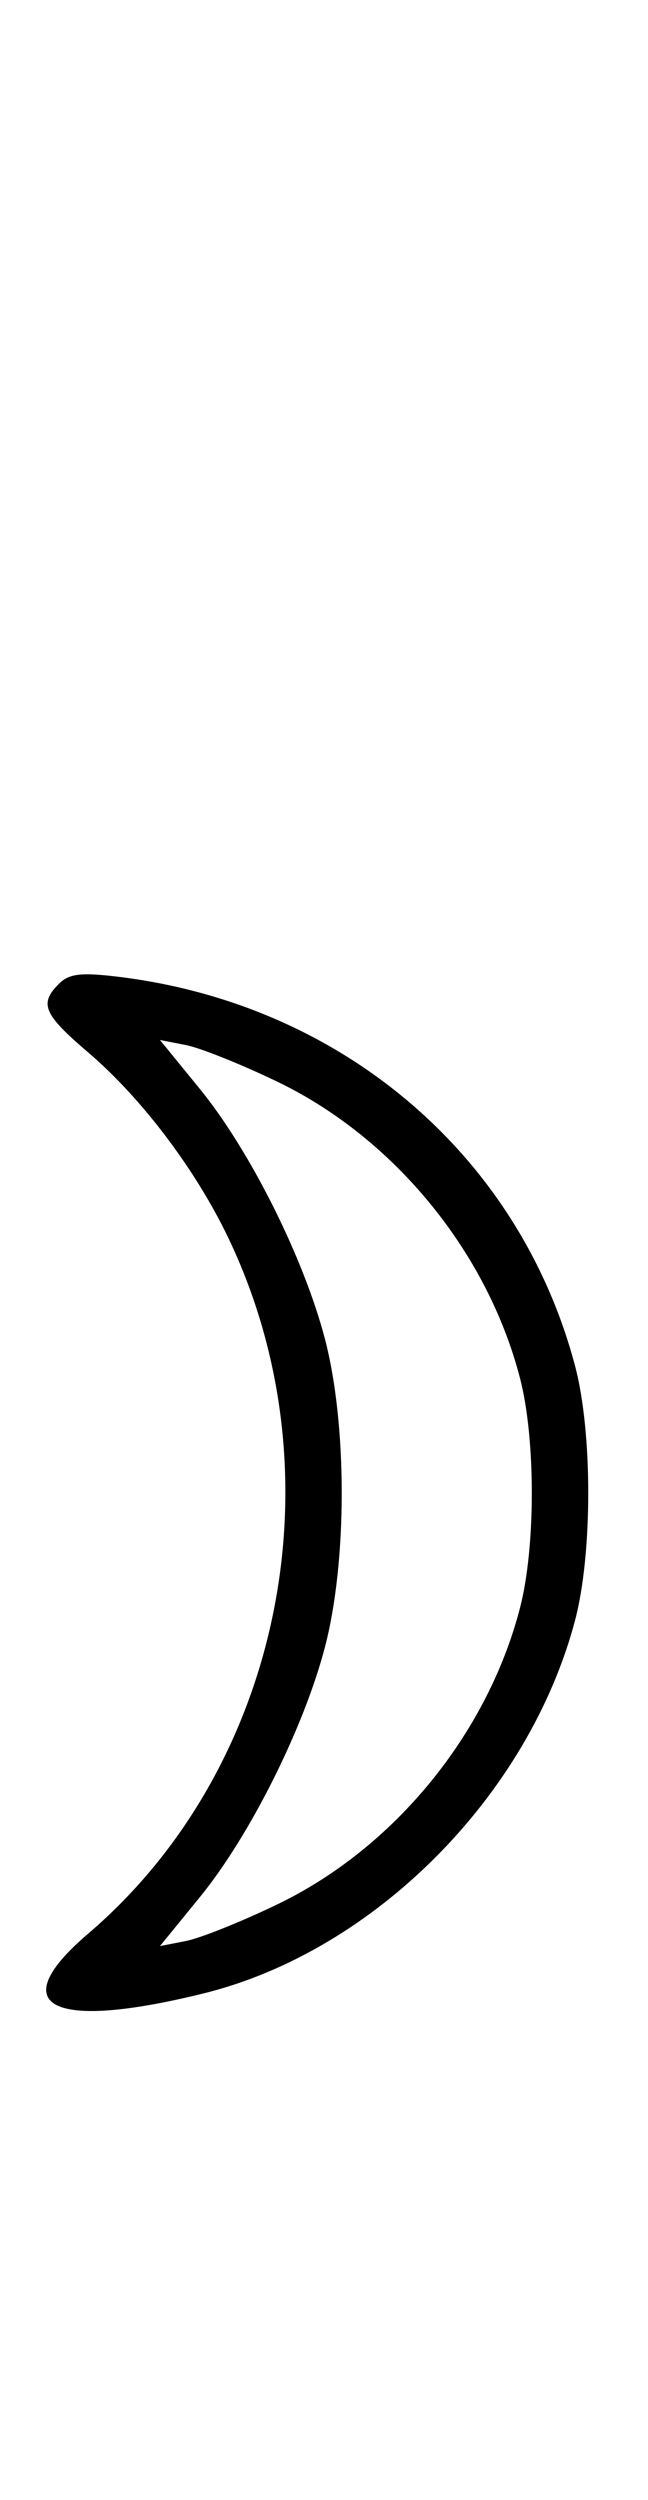 <svg xmlns="http://www.w3.org/2000/svg" width="84" height="324" viewBox="0 0 84 324" version="1.1">
	<path d="M 7.627 127.515 C 5.055 130.088, 5.637 131.447, 11.426 136.392 C 18.378 142.332, 25.391 151.620, 29.628 160.500 C 44.240 191.123, 36.562 229.133, 11.426 250.608 C 0.345 260.074, 6.598 263.273, 26.500 258.320 C 48.546 252.834, 68.542 232.724, 74.544 210 C 76.823 201.372, 76.823 185.618, 74.543 177.017 C 67.260 149.541, 44.052 129.906, 14.877 126.537 C 10.402 126.020, 8.923 126.220, 7.627 127.515 M 25.918 141.141 C 32.395 149.086, 39.373 163.027, 42.113 173.500 C 45.026 184.632, 45.026 202.368, 42.113 213.500 C 39.373 223.973, 32.395 237.914, 25.918 245.859 L 20.733 252.218 24.117 251.554 C 25.977 251.189, 31.325 249.043, 36 246.786 C 51.118 239.487, 63.195 224.714, 67.415 208.356 C 69.446 200.483, 69.446 186.517, 67.415 178.644 C 63.195 162.286, 51.118 147.513, 36 140.214 C 31.325 137.957, 25.977 135.811, 24.117 135.446 L 20.733 134.782 25.918 141.141 " stroke="none" fill="black" fill-rule="evenodd"/>
</svg>